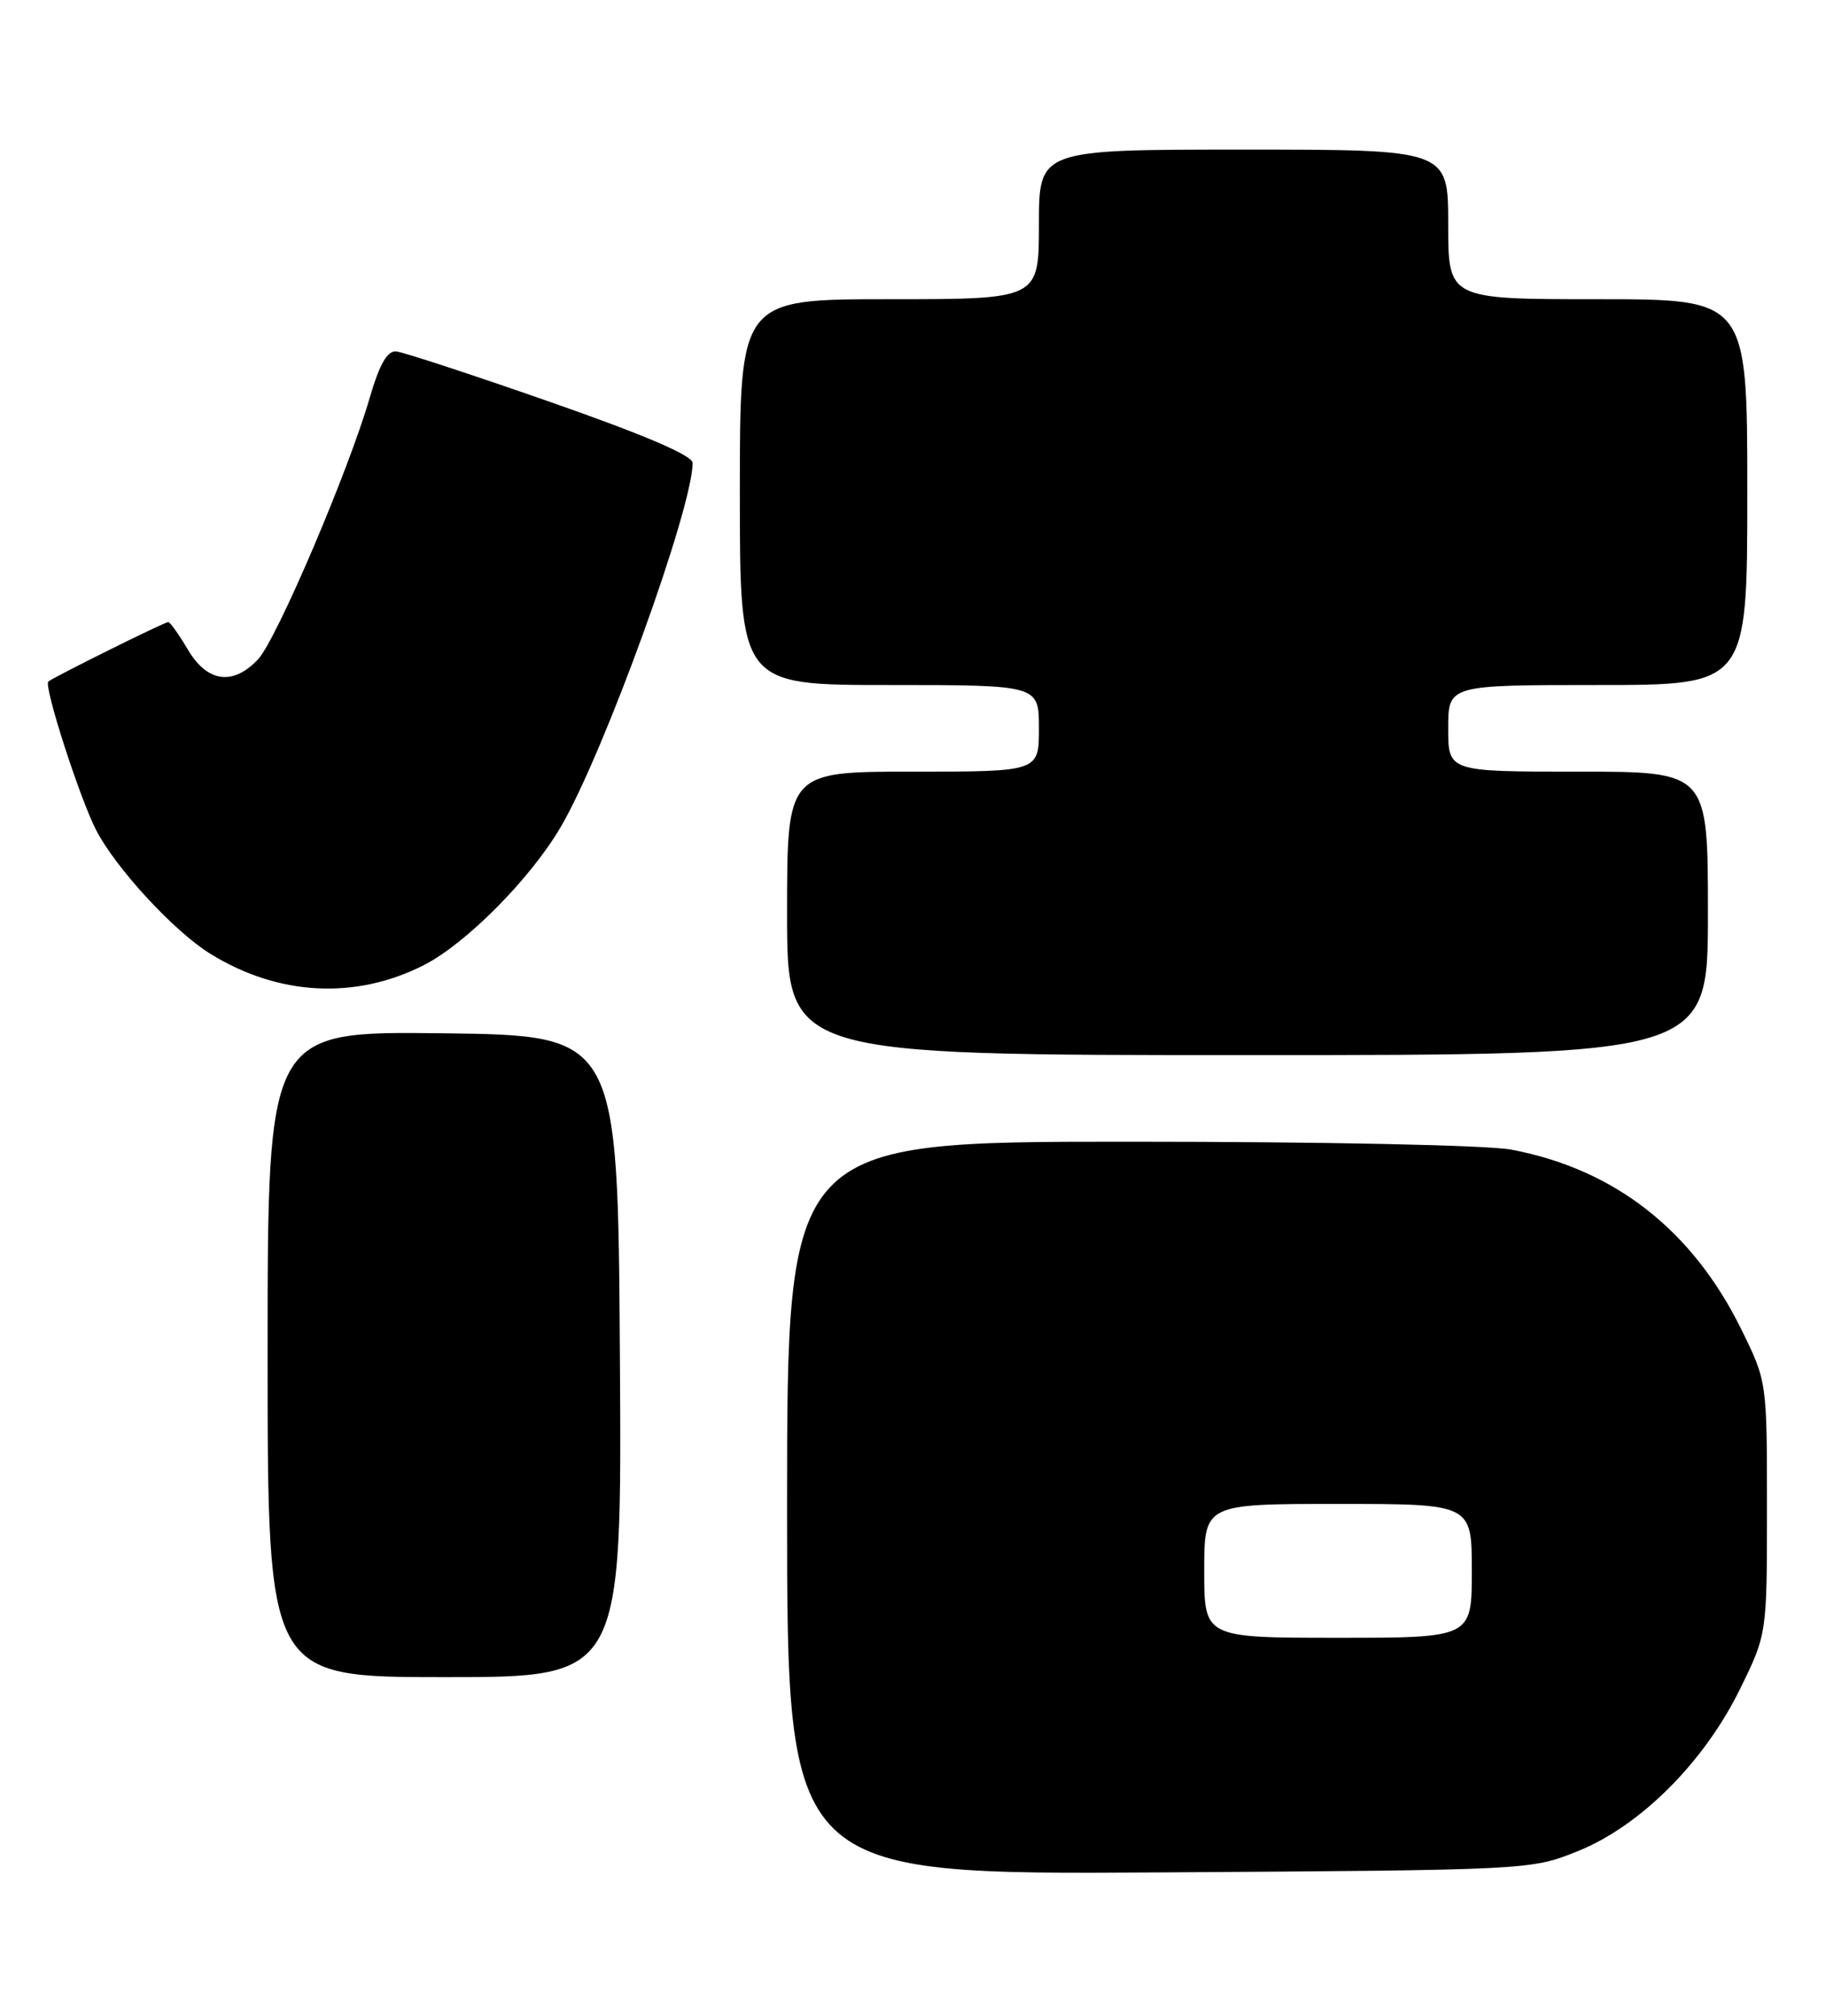 <?xml version="1.0" encoding="UTF-8" standalone="no"?>
<!DOCTYPE svg PUBLIC "-//W3C//DTD SVG 1.1//EN" "http://www.w3.org/Graphics/SVG/1.1/DTD/svg11.dtd" >
<svg xmlns="http://www.w3.org/2000/svg" xmlns:xlink="http://www.w3.org/1999/xlink" version="1.1" viewBox="0 0 232 256">
 <g >
 <path fill="currentColor"
d=" M 200.49 235.09 C 208.42 231.89 216.50 223.82 221.07 214.52 C 224.50 207.54 224.50 207.54 224.50 191.50 C 224.50 175.46 224.50 175.46 221.24 168.83 C 215.03 156.22 205.14 148.49 192.04 146.01 C 188.98 145.43 168.31 145.00 143.36 145.00 C 100.00 145.00 100.00 145.00 100.00 191.55 C 100.00 238.09 100.00 238.09 147.25 237.80 C 194.50 237.50 194.50 237.50 200.49 235.09 Z  M 78.76 172.25 C 78.50 131.50 78.50 131.50 56.25 131.23 C 34.00 130.96 34.00 130.96 34.00 171.98 C 34.00 213.00 34.00 213.00 56.51 213.00 C 79.02 213.00 79.02 213.00 78.76 172.25 Z  M 217.00 116.00 C 217.00 98.00 217.00 98.00 200.50 98.00 C 184.00 98.00 184.00 98.00 184.00 92.50 C 184.00 87.00 184.00 87.00 203.00 87.00 C 222.00 87.00 222.00 87.00 222.00 62.50 C 222.00 38.00 222.00 38.00 203.00 38.00 C 184.00 38.00 184.00 38.00 184.00 28.50 C 184.00 19.00 184.00 19.00 158.00 19.00 C 132.00 19.00 132.00 19.00 132.00 28.50 C 132.00 38.00 132.00 38.00 113.00 38.00 C 94.00 38.00 94.00 38.00 94.00 62.50 C 94.00 87.00 94.00 87.00 113.00 87.00 C 132.00 87.00 132.00 87.00 132.00 92.50 C 132.00 98.00 132.00 98.00 116.00 98.00 C 100.00 98.00 100.00 98.00 100.00 116.00 C 100.00 134.00 100.00 134.00 158.50 134.00 C 217.00 134.00 217.00 134.00 217.00 116.00 Z  M 53.82 122.59 C 59.19 119.87 67.42 111.58 71.26 105.00 C 76.75 95.62 88.00 64.55 88.00 58.79 C 88.00 57.85 81.87 55.23 69.96 51.07 C 60.04 47.60 51.20 44.71 50.33 44.63 C 49.20 44.54 48.22 46.26 46.98 50.50 C 44.25 59.91 35.14 81.22 32.79 83.73 C 29.60 87.12 26.33 86.67 23.87 82.50 C 22.73 80.58 21.61 79.00 21.38 79.00 C 20.90 79.00 6.71 86.04 6.14 86.56 C 5.53 87.11 10.07 101.21 12.19 105.38 C 14.65 110.19 22.11 118.29 26.72 121.13 C 35.35 126.47 45.13 126.99 53.82 122.59 Z  M 153.00 199.50 C 153.00 191.00 153.00 191.00 170.00 191.00 C 187.00 191.00 187.00 191.00 187.00 199.50 C 187.00 208.00 187.00 208.00 170.00 208.00 C 153.00 208.00 153.00 208.00 153.00 199.50 Z "/>
</g>
</svg>